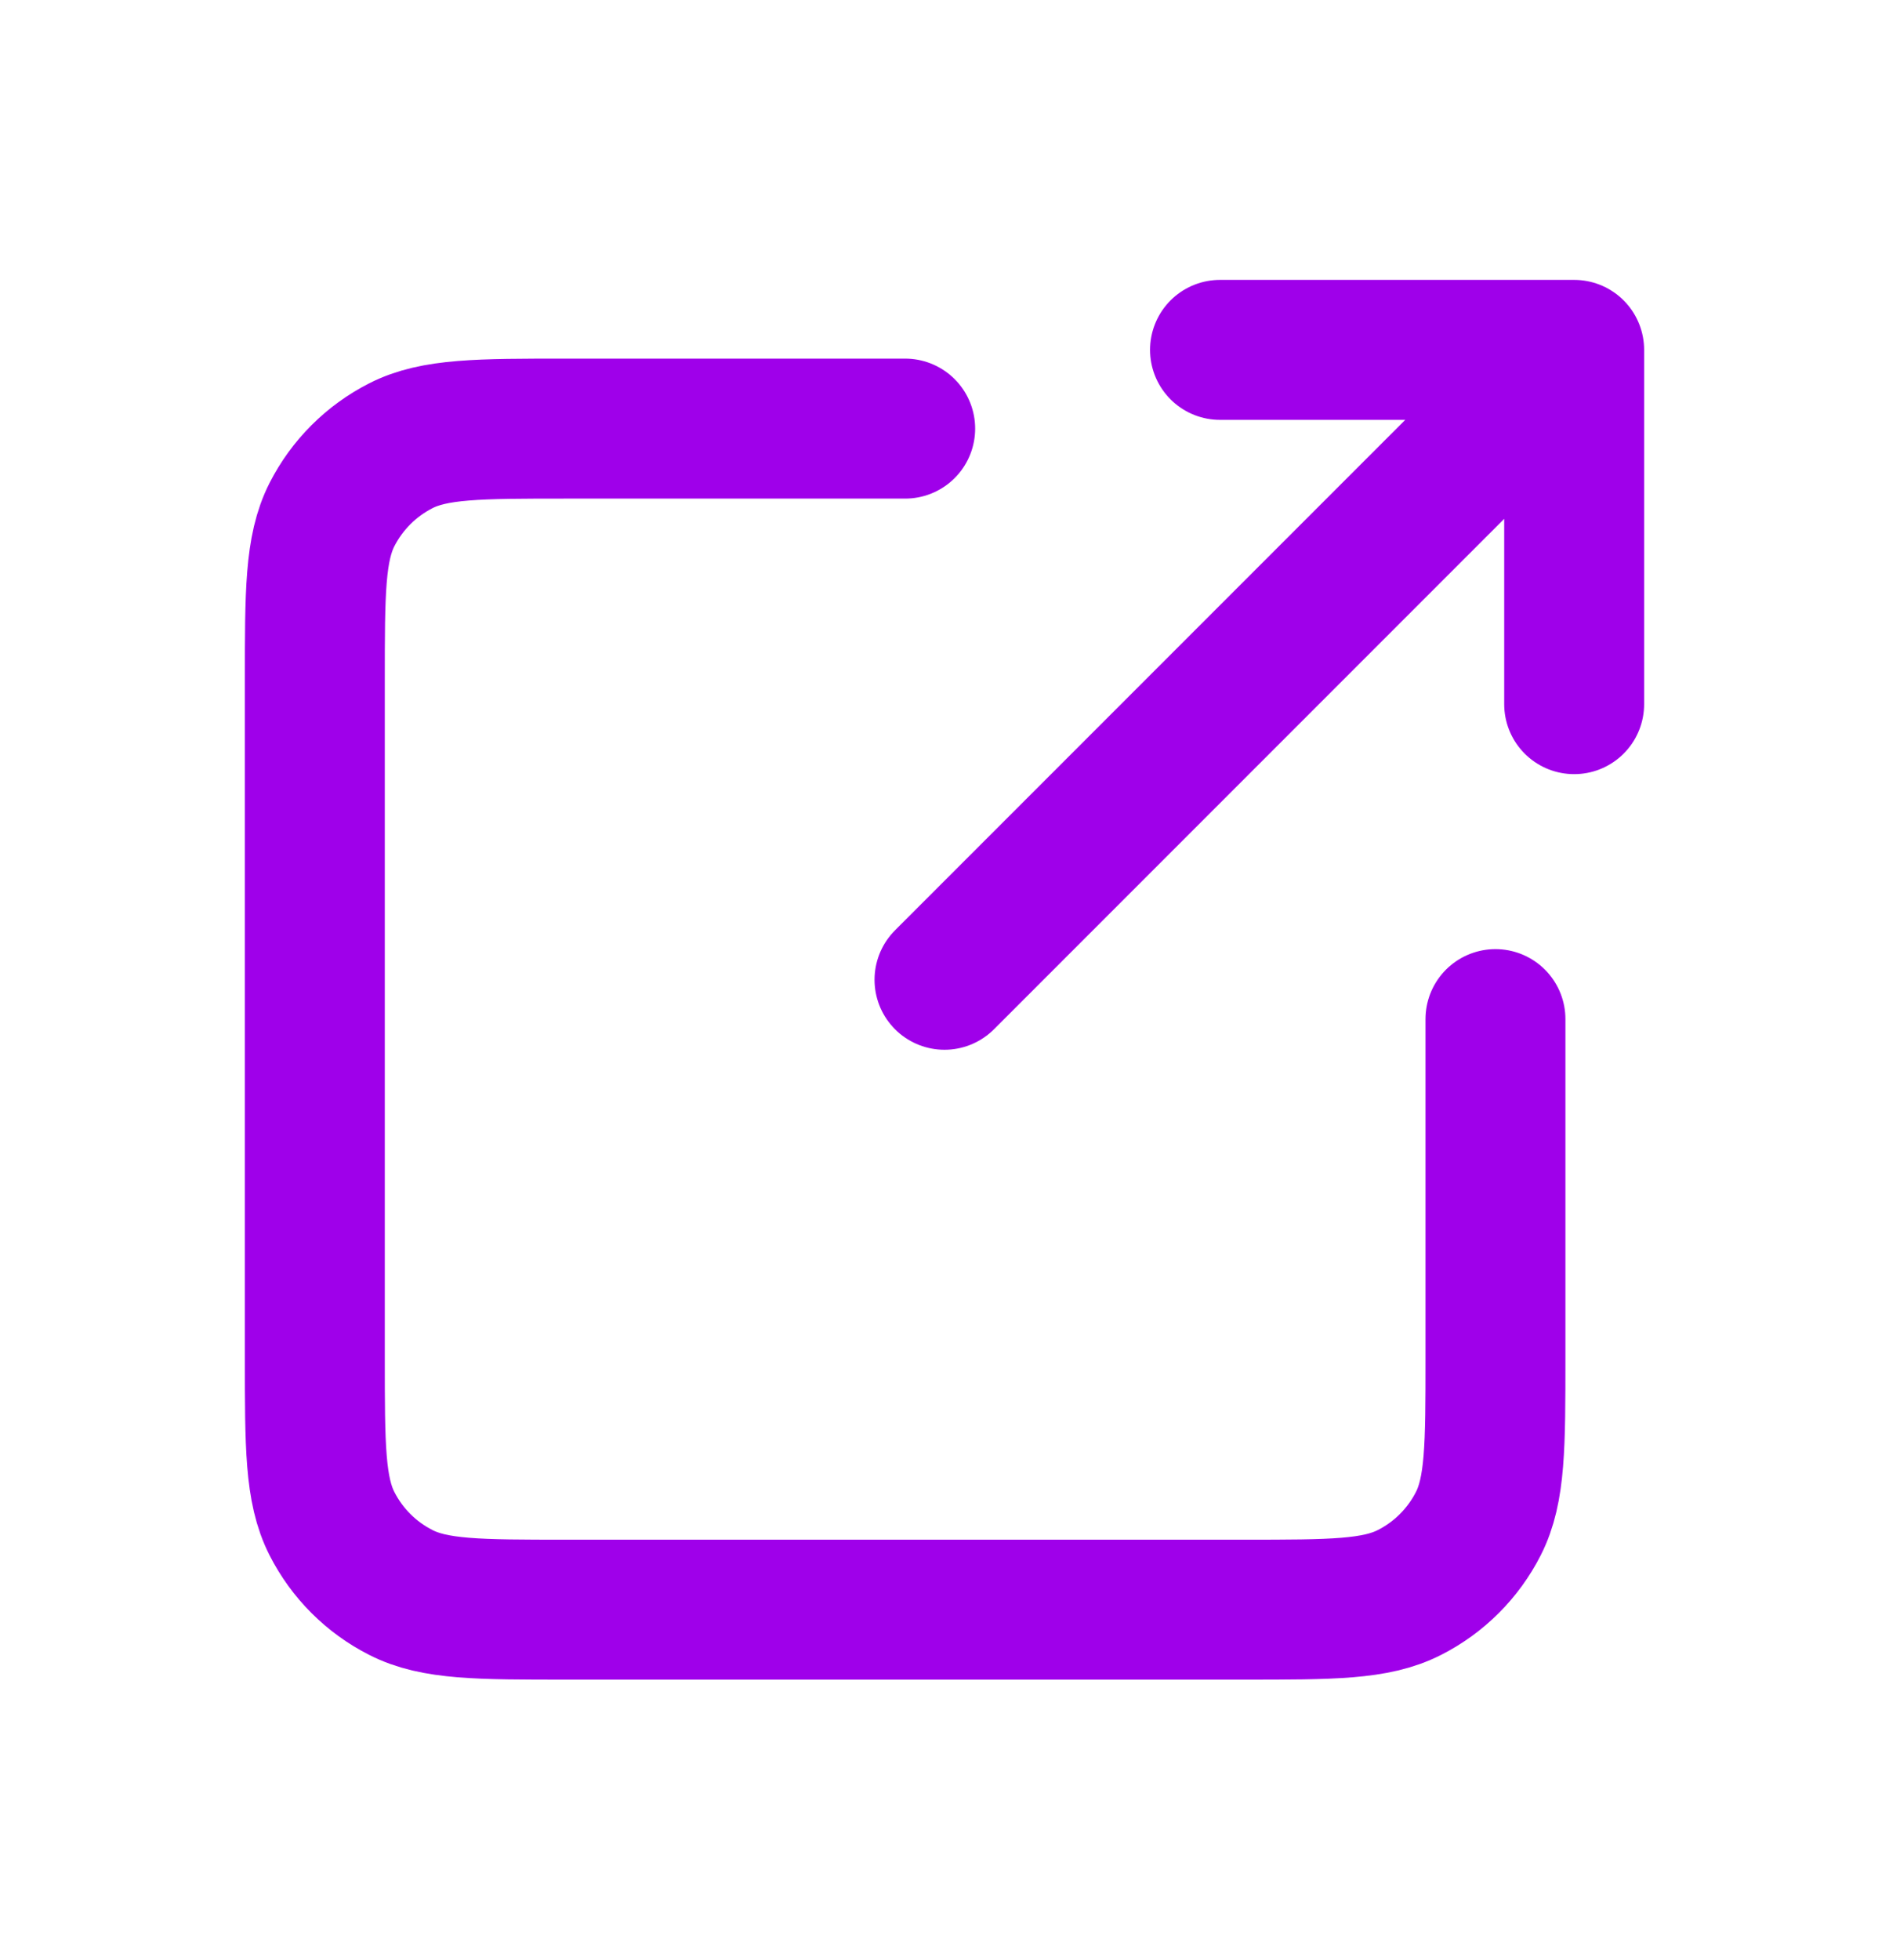 <svg width="27" height="28" viewBox="0 0 27 28" fill="none" xmlns="http://www.w3.org/2000/svg">
<path d="M22.5 4.999L13.5 13.999M22.5 4.999V10.061M22.5 4.999H17.438M21.375 14.561V19.399C21.375 20.659 21.375 21.289 21.13 21.77C20.914 22.194 20.57 22.538 20.146 22.753C19.665 22.999 19.035 22.999 17.775 22.999H8.1C6.84 22.999 6.21 22.999 5.729 22.753C5.305 22.538 4.961 22.194 4.745 21.77C4.5 21.289 4.5 20.659 4.5 19.399V9.724C4.5 8.464 4.5 7.834 4.745 7.352C4.961 6.929 5.305 6.585 5.729 6.369C6.21 6.124 6.84 6.124 8.1 6.124H12.938" stroke="#9F00EA" stroke-width="2" stroke-linecap="round" stroke-linejoin="round"/>
</svg>